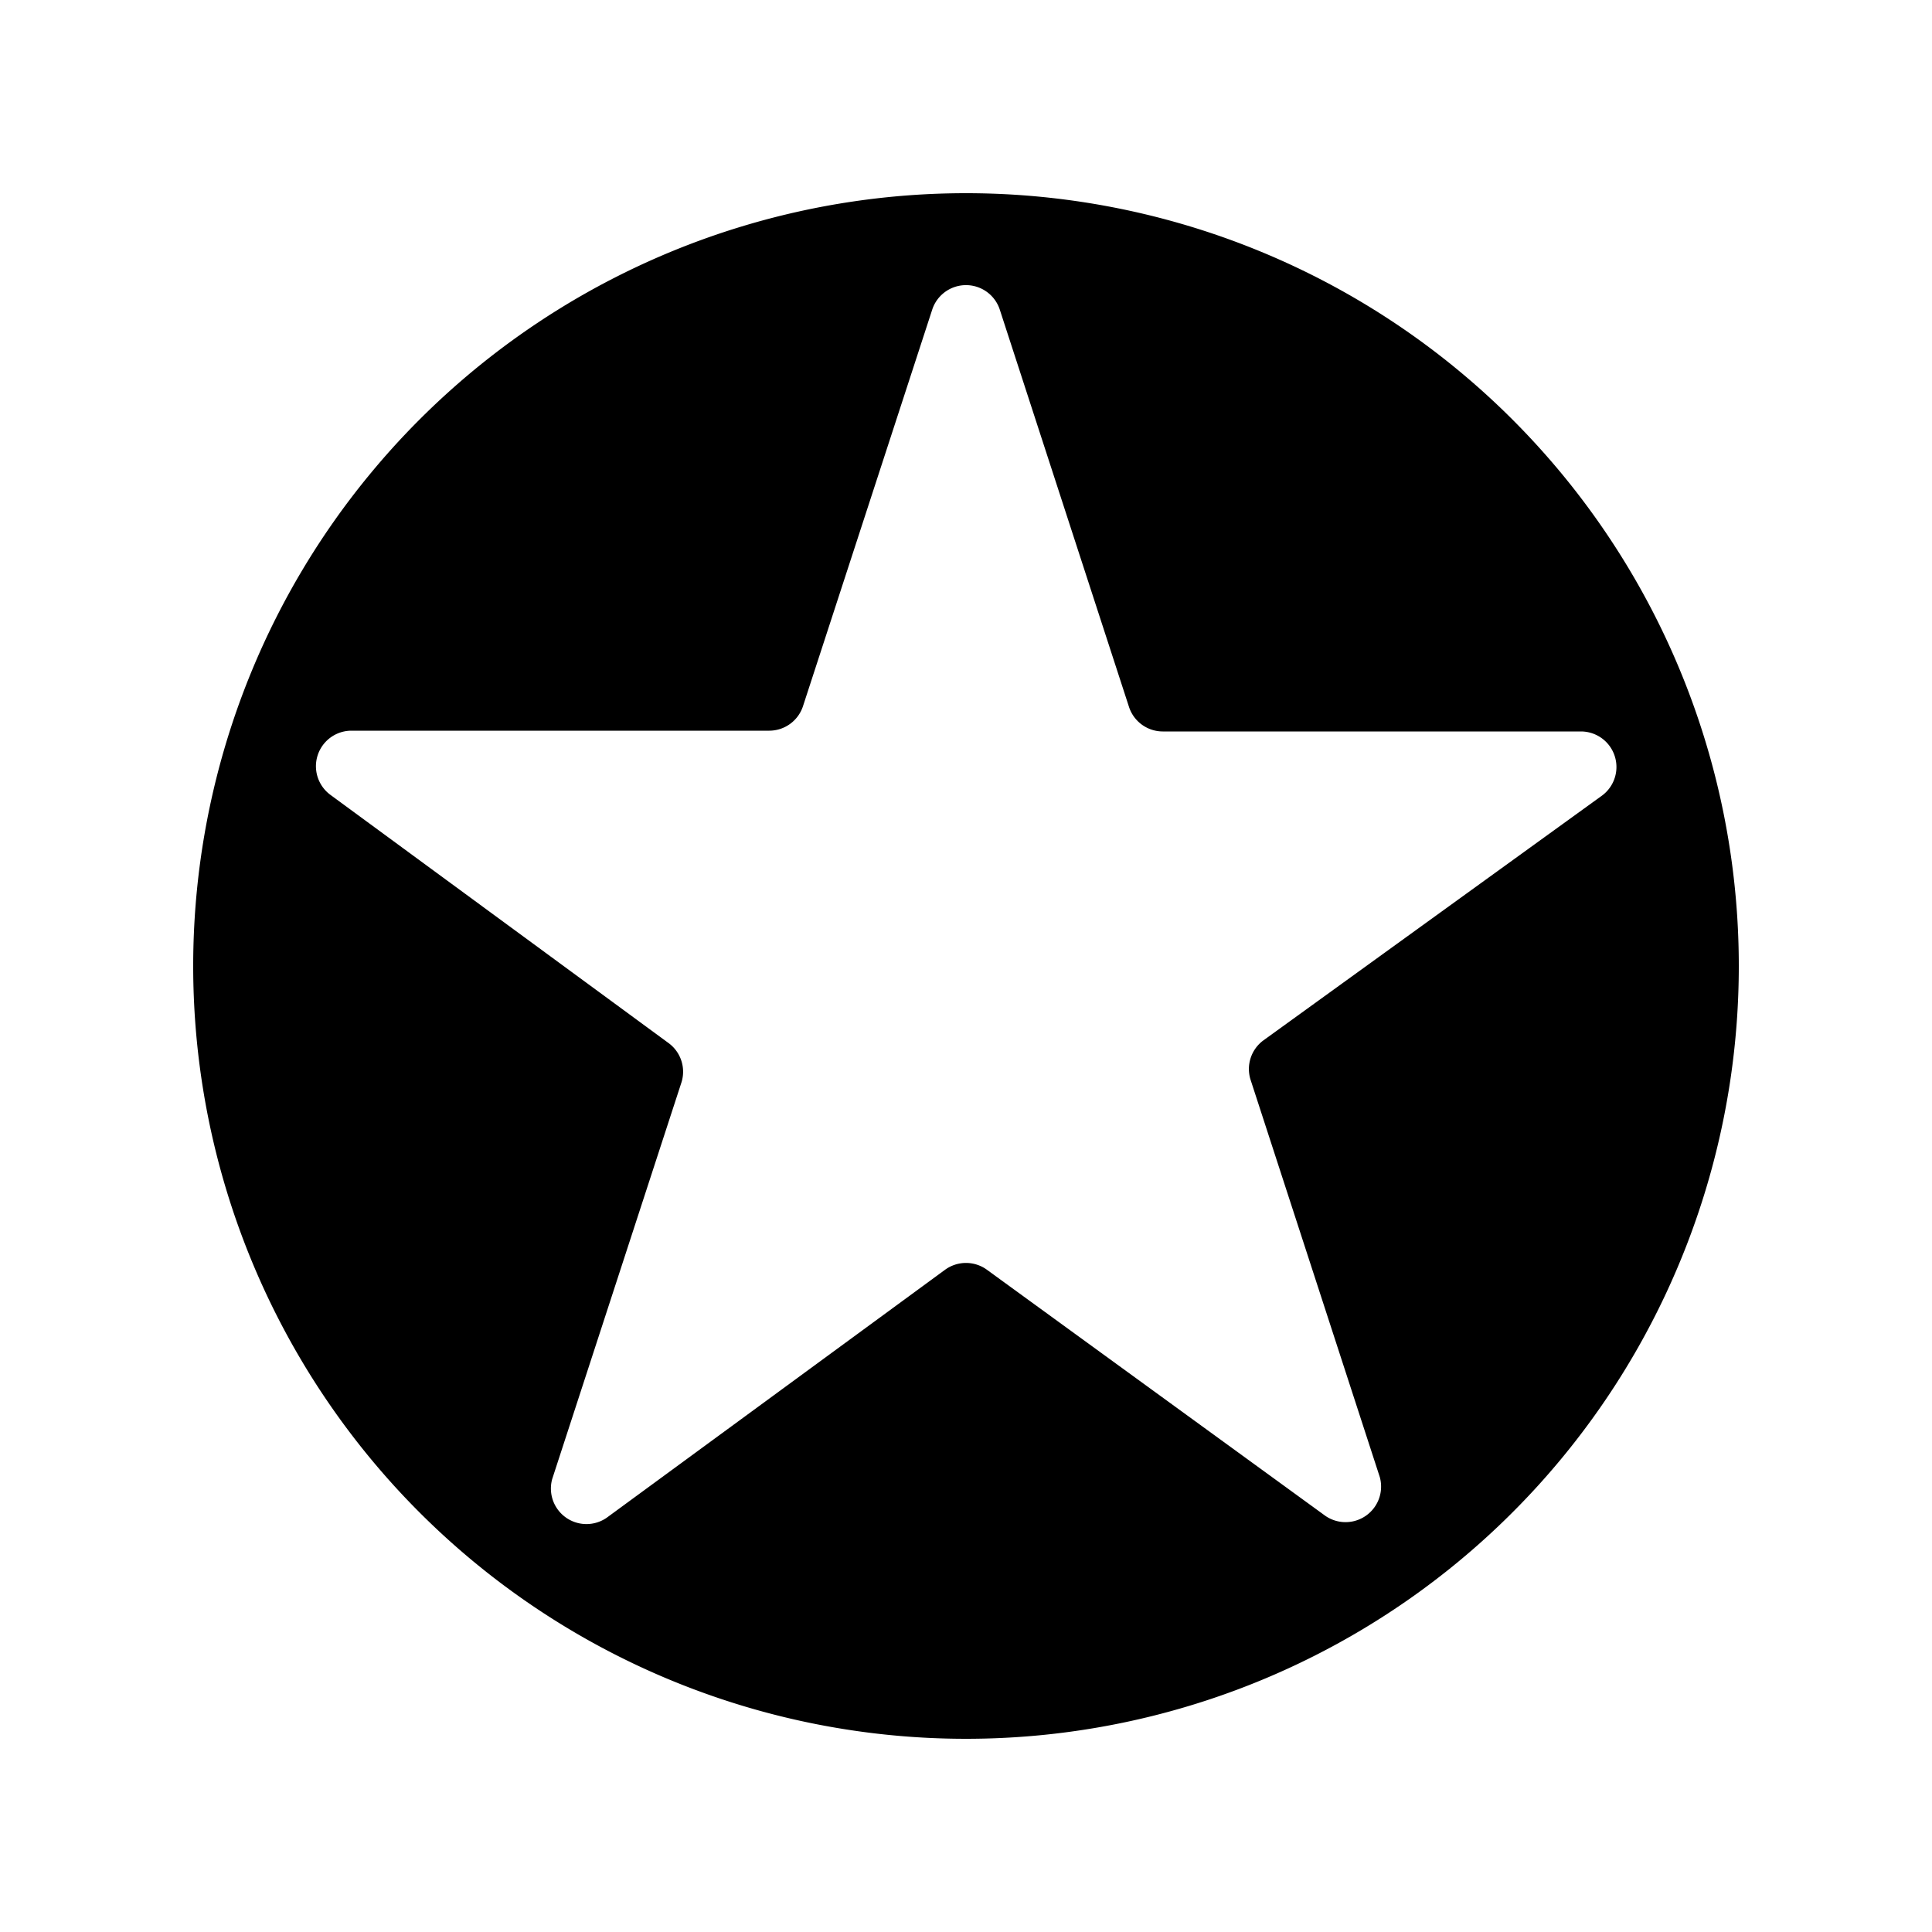 <svg id="Calque_1" data-name="Calque 1" xmlns="http://www.w3.org/2000/svg" viewBox="0 0 50 50"><title>Shiny</title><path d="M25,5A20,20,0,1,0,45,25,20,20,0,0,0,25,5Zm7.69,21.93a.92.92,0,0,0-.33,1l3.35,10.3a.92.92,0,0,1-1.41,1l-8.76-6.37a.92.92,0,0,0-1.08,0L15.7,39.28a.92.92,0,0,1-1.41-1L17.64,28a.92.92,0,0,0-.33-1L8.55,20.57a.92.92,0,0,1,.54-1.66H19.91a.92.92,0,0,0,.87-.63L24.13,8a.92.92,0,0,1,1.74,0l3.35,10.3a.92.92,0,0,0,.87.63H40.92a.92.92,0,0,1,.54,1.66Z"/></svg>